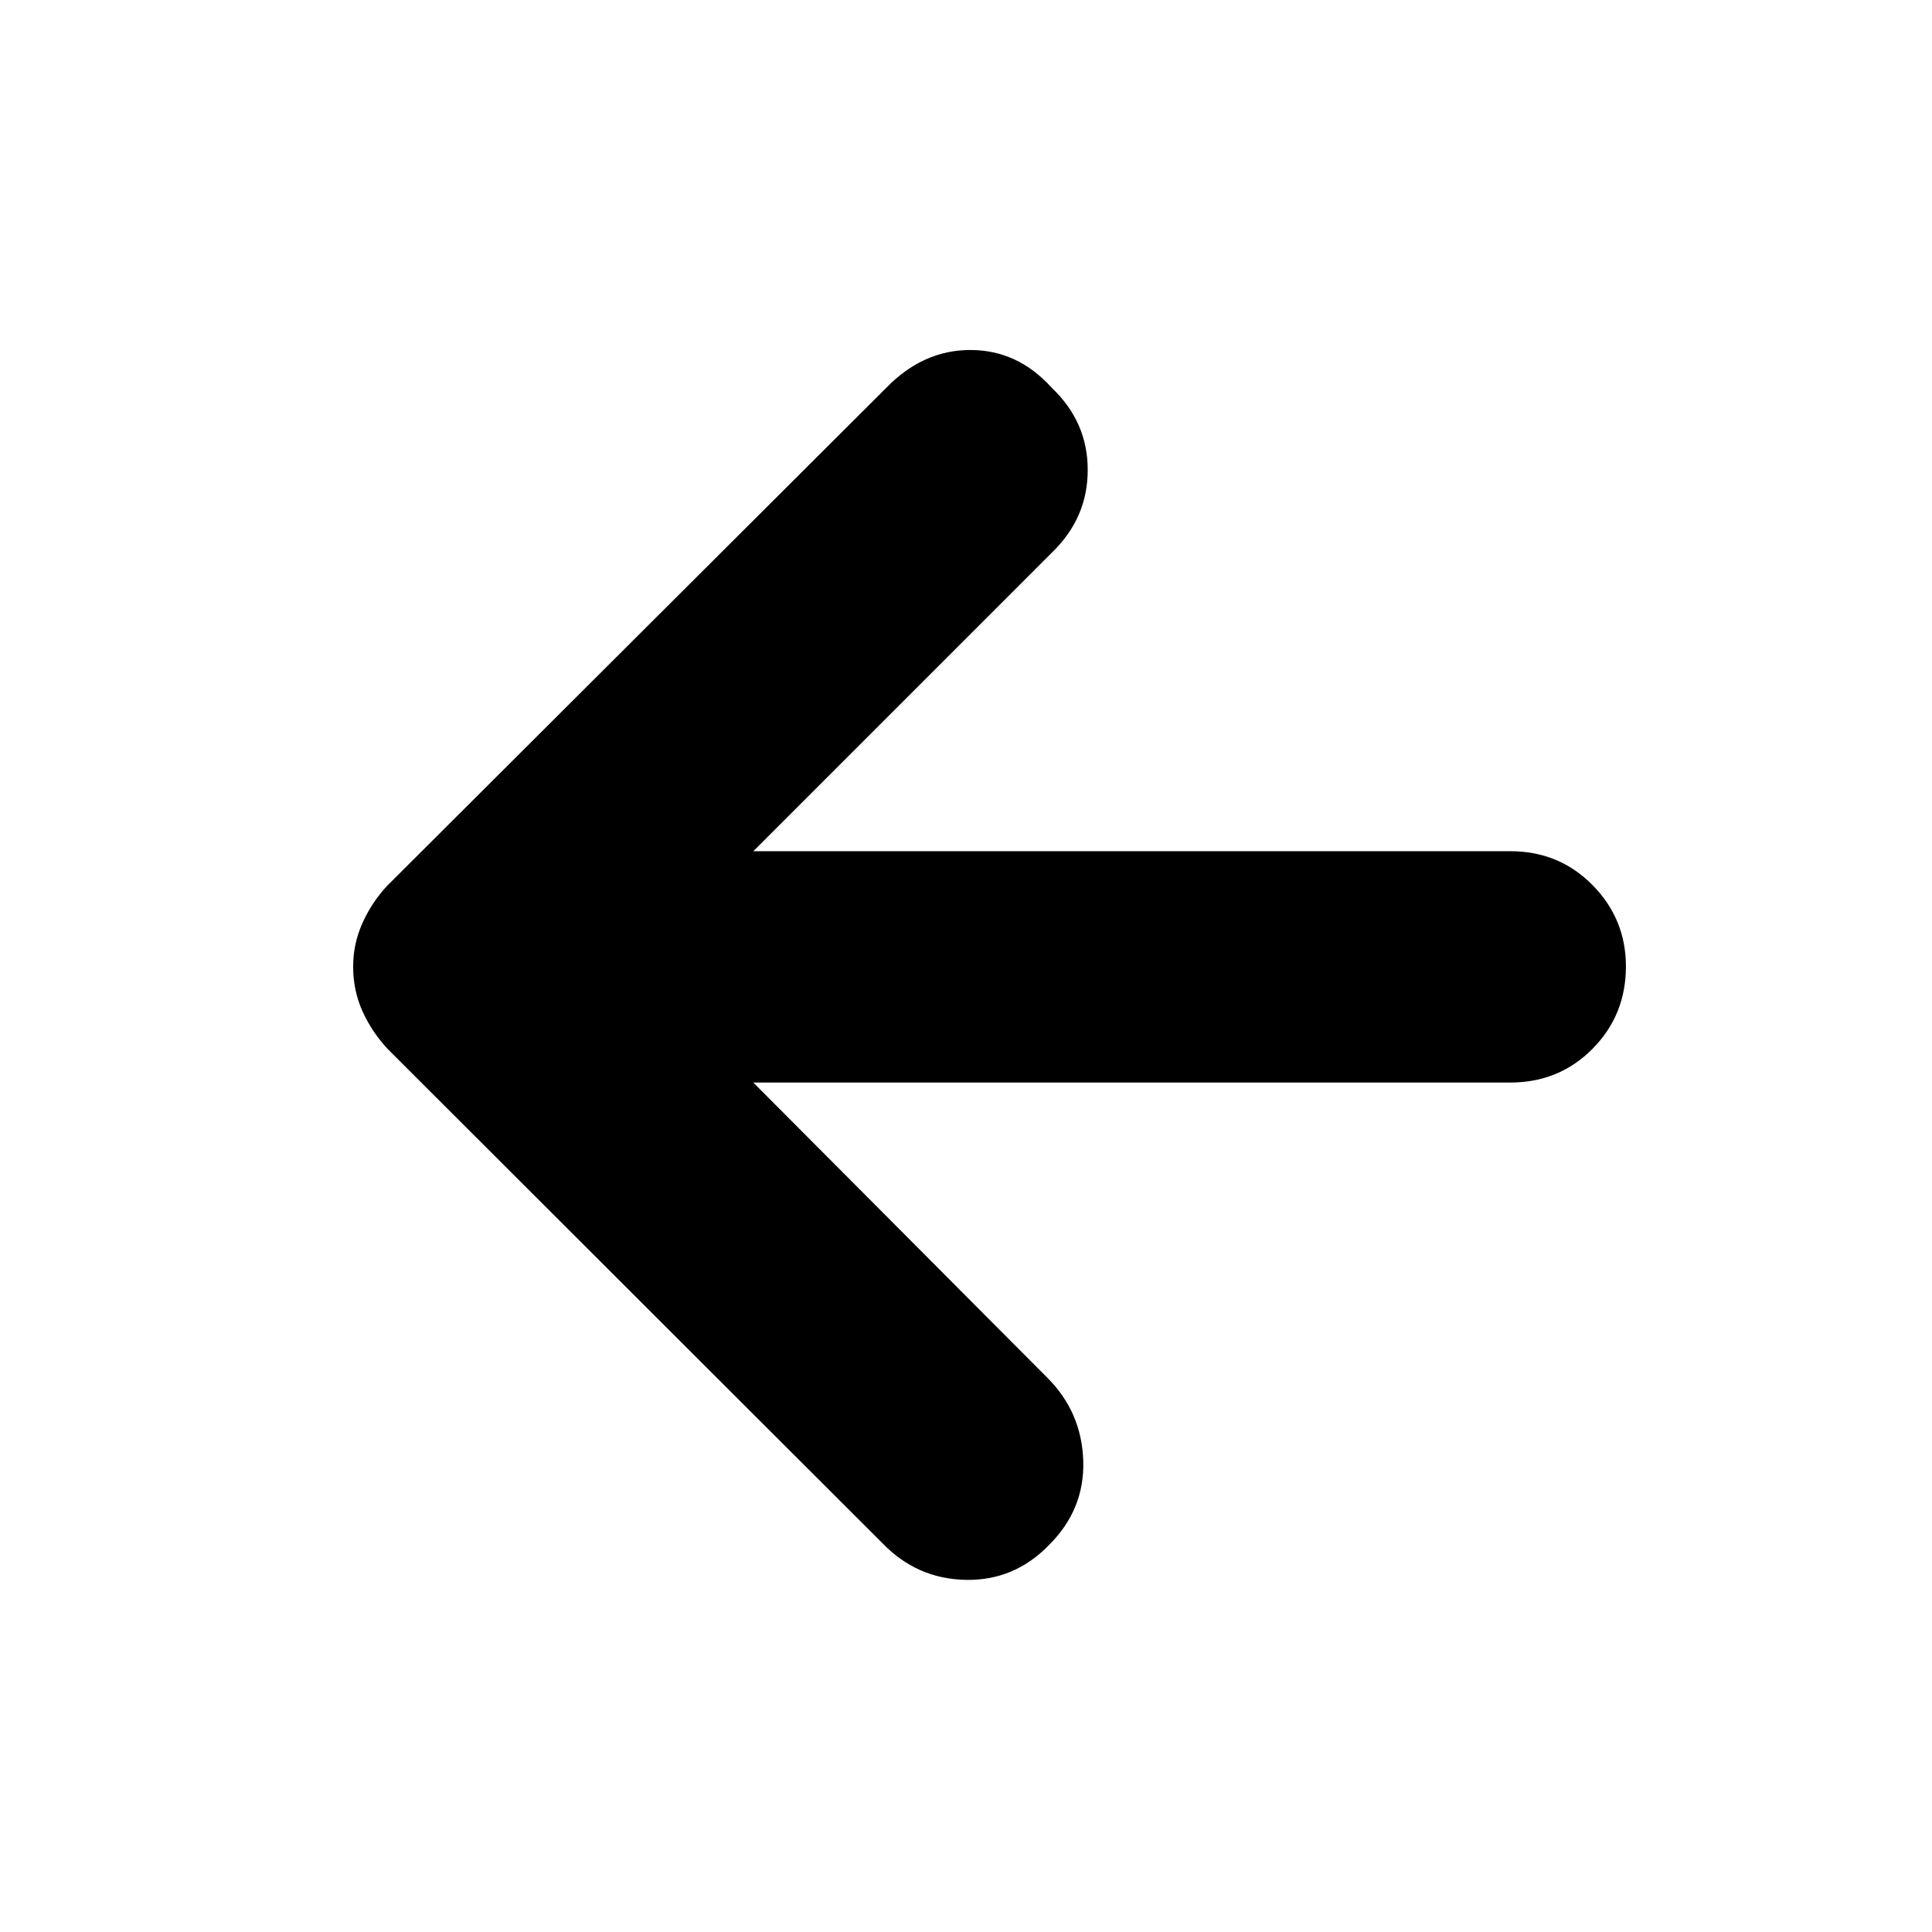 <svg xmlns="http://www.w3.org/2000/svg" height="20" viewBox="0 -960 960 960" width="20"><path d="M374.31-422.09 520.43-275.4q17.05 17.05 17.83 41.23.78 24.17-17.04 41.91-17.26 17.78-41.44 17.28-24.17-.5-41.24-18.15L192.71-438.69q-7.97-8.54-12.6-18.83t-4.63-22.2q0-11.35 4.63-21.64 4.63-10.29 12.19-18.42l248.05-247.48q18.26-18.83 41.82-18.83 23.55 0 40.48 18.83 17.83 16.93 17.83 40.77 0 23.84-17.67 40.94l-148.5 148.51h376.15q24.25 0 40.85 16.83t16.6 40.43q0 24.17-16.6 40.93-16.6 16.76-40.85 16.76H374.31Z"/></svg>